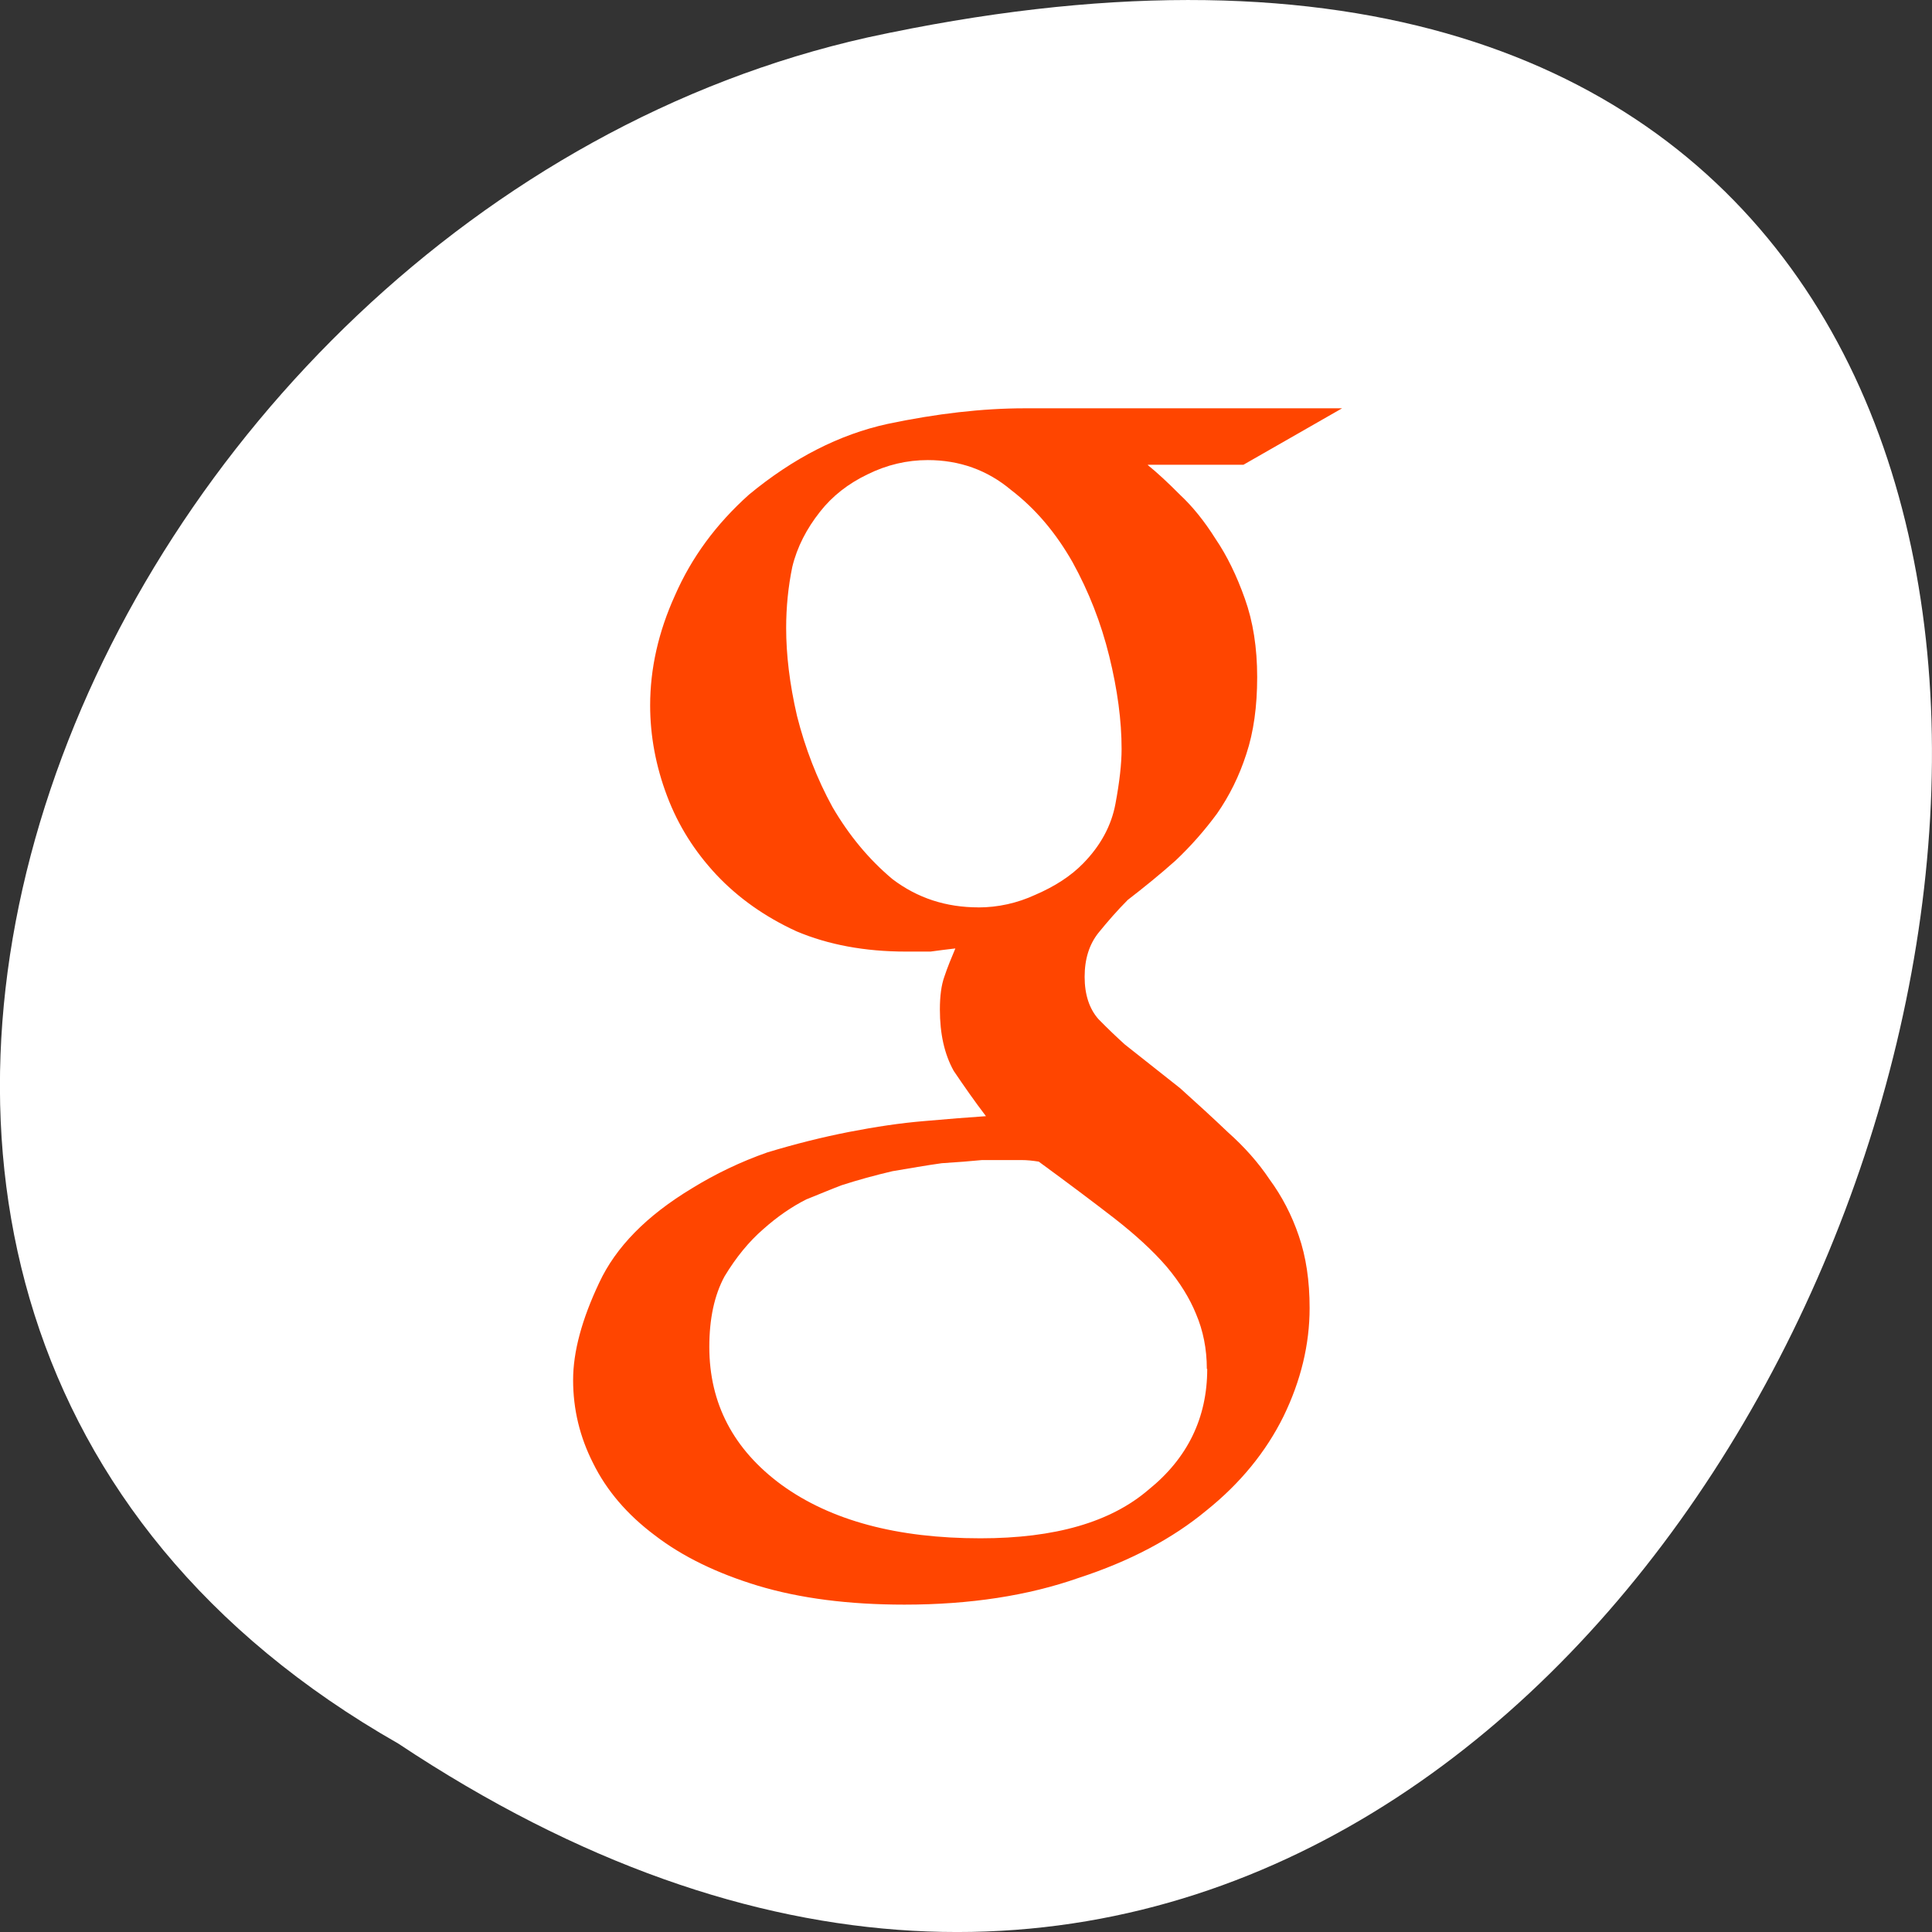 <svg xmlns="http://www.w3.org/2000/svg" viewBox="0 0 256 256"><rect x="0" y="0" width="256" height="256" fill="#333333" stroke="none"/><defs><clipPath><rect width="46" height="46" x="1" y="1" rx="4" style="fill:#1890d0"/></clipPath><clipPath><path transform="matrix(15.333 0 0 11.5 415 -125.5)" d="m -24 13 c 0 1.105 -0.672 2 -1.5 2 -0.828 0 -1.5 -0.895 -1.5 -2 0 -1.105 0.672 -2 1.5 -2 0.828 0 1.5 0.895 1.5 2 z"/></clipPath><clipPath id="0"><rect width="46" height="46" x="1" y="1" rx="4" style="fill:#1890d0"/></clipPath><clipPath><rect width="46" height="46" x="1" y="1" rx="4" style="fill:#1890d0"/></clipPath><clipPath><rect width="46" height="46" x="1" y="1" rx="4" style="fill:#1890d0"/></clipPath><clipPath><rect width="46" height="46" x="1" y="1" rx="4" style="fill:#1890d0"/></clipPath><clipPath><rect width="46" height="46" x="1" y="1" rx="4" style="fill:#1890d0"/></clipPath><clipPath><rect width="46" height="46" x="1" y="1" rx="4" style="fill:#1890d0"/></clipPath><clipPath><rect width="46" height="46" x="1" y="1" rx="4" style="fill:#1890d0"/></clipPath><clipPath><rect width="46" height="46" x="1" y="1" rx="4" style="fill:#1890d0"/></clipPath><clipPath><rect width="46" height="46" x="1" y="1" rx="4" style="fill:#1890d0"/></clipPath><clipPath><rect width="46" height="46" x="1" y="1" rx="4" style="fill:#1890d0"/></clipPath><clipPath><rect width="46" height="46" x="1" y="1" rx="4" style="fill:#1890d0"/></clipPath><clipPath><rect width="46" height="46" x="1" y="1" rx="4" style="fill:#1890d0"/></clipPath><clipPath><rect width="46" height="46" x="1" y="1" rx="4" style="fill:#1890d0"/></clipPath><clipPath><rect width="46" height="46" x="1" y="1" rx="4" style="fill:#1890d0"/></clipPath><clipPath><rect width="46" height="46" x="1" y="1" rx="4" style="fill:#1890d0"/></clipPath><clipPath><rect width="46" height="46" x="1" y="1" rx="4" style="fill:#1890d0"/></clipPath><clipPath><rect width="46" height="46" x="1" y="1" rx="4" style="fill:#1890d0"/></clipPath><clipPath><rect width="46" height="46" x="1" y="1" rx="4" style="fill:#1890d0"/></clipPath><clipPath><rect width="46" height="46" x="1" y="1" rx="4" style="fill:#1890d0"/></clipPath><clipPath><rect width="46" height="46" x="1" y="1" rx="4" style="fill:#1890d0"/></clipPath><clipPath><rect width="46" height="46" x="1" y="1" rx="4" style="fill:#1890d0"/></clipPath><clipPath><rect width="46" height="46" x="1" y="1" rx="4" style="fill:#1890d0"/></clipPath><clipPath><rect width="46" height="46" x="1" y="1" rx="4" style="fill:#1890d0"/></clipPath><clipPath><rect width="46" height="46" x="1" y="1" rx="4" style="fill:#1890d0"/></clipPath><clipPath><rect width="46" height="46" x="1" y="1" rx="4" style="fill:#1890d0"/></clipPath><clipPath><rect width="46" height="46" x="1" y="1" rx="4" style="fill:#1890d0"/></clipPath><clipPath><rect width="46" height="46" x="1" y="1" rx="4" style="fill:#1890d0"/></clipPath><clipPath><rect width="46" height="46" x="1" y="1" rx="4" style="fill:#1890d0"/></clipPath><clipPath><rect width="46" height="46" x="1" y="1" rx="4" style="fill:#1890d0"/></clipPath><clipPath><rect width="46" height="46" x="1" y="1" rx="4" style="fill:#1890d0"/></clipPath><clipPath><rect width="46" height="46" x="1" y="1" rx="4" style="fill:#1890d0"/></clipPath><clipPath><rect width="46" height="46" x="1" y="1" rx="4" style="fill:#1890d0"/></clipPath><clipPath><rect width="46" height="46" x="1" y="1" rx="4" style="fill:#1890d0"/></clipPath><clipPath><rect width="46" height="46" x="1" y="1" rx="4" style="fill:#1890d0"/></clipPath><clipPath><rect width="46" height="46" x="1" y="1" rx="4" style="fill:#1890d0"/></clipPath><clipPath><rect width="46" height="46" x="1" y="1" rx="4" style="fill:#1890d0"/></clipPath><clipPath><rect width="46" height="46" x="1" y="1" rx="4" style="fill:#1890d0"/></clipPath><clipPath><rect width="46" height="46" x="1" y="1" rx="4" style="fill:#1890d0"/></clipPath><clipPath><rect width="46" height="46" x="1" y="1" rx="4" style="fill:#1890d0"/></clipPath><clipPath><rect width="46" height="46" x="1" y="1" rx="4" style="fill:#1890d0"/></clipPath><clipPath><rect width="46" height="46" x="1" y="1" rx="4" style="fill:#1890d0"/></clipPath><clipPath><rect width="46" height="46" x="1" y="1" rx="4" style="fill:#1890d0"/></clipPath><clipPath><rect width="46" height="46" x="1" y="1" rx="4" style="fill:#1890d0"/></clipPath><clipPath><rect width="46" height="46" x="1" y="1" rx="4" style="fill:#1890d0"/></clipPath><clipPath><rect width="46" height="46" x="1" y="1" rx="4" style="fill:#1890d0"/></clipPath><clipPath><rect width="46" height="46" x="1" y="1" rx="4" style="fill:#1890d0"/></clipPath><clipPath><rect width="46" height="46" x="1" y="1" rx="4" style="fill:#1890d0"/></clipPath><clipPath><rect width="46" height="46" x="1" y="1" rx="4" style="fill:#1890d0"/></clipPath><clipPath><rect width="46" height="46" x="1" y="1" rx="4" style="fill:#1890d0"/></clipPath><clipPath><rect width="46" height="46" x="1" y="1" rx="4" style="fill:#1890d0"/></clipPath><clipPath><rect width="46" height="46" x="1" y="1" rx="4" style="fill:#1890d0"/></clipPath><clipPath><rect width="46" height="46" x="1" y="1" rx="4" style="fill:#1890d0"/></clipPath><clipPath><rect width="46" height="46" x="1" y="1" rx="4" style="fill:#1890d0"/></clipPath><clipPath><rect width="46" height="46" x="1" y="1" rx="4" style="fill:#1890d0"/></clipPath><clipPath><rect width="46" height="46" x="1" y="1" rx="4" style="fill:#1890d0"/></clipPath><clipPath><rect width="46" height="46" x="1" y="1" rx="4" style="fill:#1890d0"/></clipPath><clipPath><rect width="46" height="46" x="1" y="1" rx="4" style="fill:#1890d0"/></clipPath><clipPath><rect width="46" height="46" x="1" y="1" rx="4" style="fill:#1890d0"/></clipPath><clipPath><rect width="46" height="46" x="1" y="1" rx="4" style="fill:#1890d0"/></clipPath><clipPath><rect width="46" height="46" x="1" y="1" rx="4" style="fill:#1890d0"/></clipPath><clipPath><rect width="46" height="46" x="1" y="1" rx="4" style="fill:#1890d0"/></clipPath><clipPath><rect width="46" height="46" x="1" y="1" rx="4" style="fill:#1890d0"/></clipPath><clipPath><rect width="46" height="46" x="1" y="1" rx="4" style="fill:#1890d0"/></clipPath><clipPath><rect width="46" height="46" x="1" y="1" rx="4" style="fill:#1890d0"/></clipPath><clipPath><rect width="46" height="46" x="1" y="1" rx="4" style="fill:#1890d0"/></clipPath><clipPath><rect width="46" height="46" x="1" y="1" rx="4" style="fill:#1890d0"/></clipPath><clipPath><rect width="46" height="46" x="1" y="1" rx="4" style="fill:#1890d0"/></clipPath></defs><g transform="translate(0 -796.36)"><path d="m -1374.42 1658.71 c 127.95 -192.46 -280.09 -311 -226.07 -62.2 23.02 102.82 167.39 165.22 226.07 62.2 z" transform="matrix(0 1 -1 0 1711.48 2401.81)" style="fill:#fff;color:#000"/><g transform="matrix(6.328 0 0 6.603 -15.341 774.45)" style="clip-path:url(#0);fill:#ff4500"><path d="m 26.46 13.652 c 0.191 0.148 0.418 0.348 0.676 0.598 0.258 0.23 0.508 0.527 0.742 0.883 0.238 0.336 0.441 0.734 0.613 1.199 0.172 0.461 0.258 0.984 0.258 1.574 0 0.586 -0.074 1.102 -0.227 1.543 -0.148 0.441 -0.355 0.84 -0.613 1.195 -0.258 0.336 -0.547 0.652 -0.871 0.945 -0.32 0.273 -0.656 0.535 -1 0.789 -0.215 0.207 -0.418 0.43 -0.613 0.66 -0.191 0.23 -0.289 0.523 -0.289 0.883 0 0.355 0.098 0.641 0.289 0.848 0.195 0.191 0.379 0.359 0.551 0.508 l 1.16 0.879 c 0.344 0.297 0.68 0.59 1 0.883 0.344 0.293 0.637 0.609 0.871 0.945 0.258 0.336 0.465 0.715 0.613 1.133 0.152 0.422 0.227 0.902 0.227 1.449 0 0.734 -0.184 1.461 -0.547 2.176 -0.367 0.711 -0.906 1.344 -1.613 1.887 -0.711 0.566 -1.605 1.02 -2.68 1.355 -1.055 0.355 -2.27 0.535 -3.645 0.535 -1.164 0 -2.184 -0.125 -3.066 -0.379 -0.859 -0.25 -1.582 -0.586 -2.16 -1.012 -0.582 -0.418 -1.012 -0.902 -1.293 -1.449 -0.277 -0.523 -0.418 -1.078 -0.418 -1.668 0 -0.566 0.184 -1.219 0.547 -1.953 0.348 -0.715 0.992 -1.344 1.938 -1.891 0.496 -0.293 1.023 -0.535 1.582 -0.723 0.578 -0.168 1.148 -0.305 1.707 -0.41 0.566 -0.105 1.086 -0.18 1.582 -0.219 0.496 -0.043 0.926 -0.074 1.289 -0.098 -0.234 -0.293 -0.461 -0.605 -0.676 -0.91 -0.195 -0.336 -0.289 -0.746 -0.289 -1.23 0 -0.273 0.031 -0.492 0.094 -0.66 0.066 -0.191 0.148 -0.379 0.23 -0.566 -0.172 0.02 -0.348 0.039 -0.52 0.063 -0.172 0 -0.344 0 -0.516 0 -0.859 0 -1.625 -0.137 -2.289 -0.406 -0.668 -0.293 -1.227 -0.676 -1.68 -1.137 -0.453 -0.465 -0.797 -0.984 -1.031 -1.578 -0.238 -0.602 -0.355 -1.215 -0.355 -1.82 0 -0.734 0.172 -1.473 0.52 -2.207 0.344 -0.754 0.855 -1.426 1.551 -2.023 0.922 -0.73 1.891 -1.207 2.902 -1.418 1.027 -0.207 1.984 -0.313 2.871 -0.313 h 6.645 l -2.066 1.133 h -2 m -3.551 8.883 c 0.41 0 0.816 -0.086 1.195 -0.254 0.406 -0.168 0.742 -0.375 1 -0.629 0.363 -0.355 0.59 -0.754 0.676 -1.195 0.086 -0.438 0.129 -0.809 0.129 -1.102 0 -0.57 -0.086 -1.188 -0.258 -1.859 -0.172 -0.672 -0.43 -1.301 -0.77 -1.891 -0.348 -0.586 -0.773 -1.07 -1.289 -1.449 -0.496 -0.398 -1.078 -0.598 -1.742 -0.598 -0.434 0 -0.855 0.094 -1.258 0.285 -0.41 0.188 -0.742 0.438 -1 0.754 -0.277 0.336 -0.477 0.703 -0.578 1.102 -0.086 0.398 -0.129 0.809 -0.129 1.23 0 0.523 0.07 1.113 0.227 1.762 0.172 0.652 0.418 1.262 0.742 1.828 0.344 0.566 0.762 1.051 1.258 1.449 0.523 0.379 1.117 0.566 1.805 0.566 m 4.777 9.262 c 0 -0.402 -0.078 -0.77 -0.227 -1.105 -0.133 -0.313 -0.336 -0.629 -0.613 -0.945 -0.281 -0.313 -0.648 -0.637 -1.098 -0.973 -0.453 -0.336 -0.98 -0.715 -1.582 -1.137 -0.133 -0.02 -0.246 -0.031 -0.355 -0.031 -0.086 0 -0.215 0 -0.387 0 -0.066 0 -0.215 0 -0.449 0 -0.238 0.023 -0.516 0.043 -0.84 0.063 -0.324 0.043 -0.668 0.102 -1.031 0.16 -0.367 0.082 -0.723 0.176 -1.063 0.281 -0.176 0.063 -0.418 0.16 -0.742 0.285 -0.301 0.145 -0.605 0.344 -0.902 0.598 -0.301 0.25 -0.57 0.566 -0.809 0.945 -0.215 0.379 -0.32 0.852 -0.32 1.418 0 1.133 0.504 2.059 1.516 2.77 1.031 0.715 2.418 1.07 4.16 1.07 1.566 0 2.73 -0.324 3.523 -0.977 0.813 -0.629 1.227 -1.438 1.227 -2.422" transform="translate(0 -1)"/></g></g></svg>